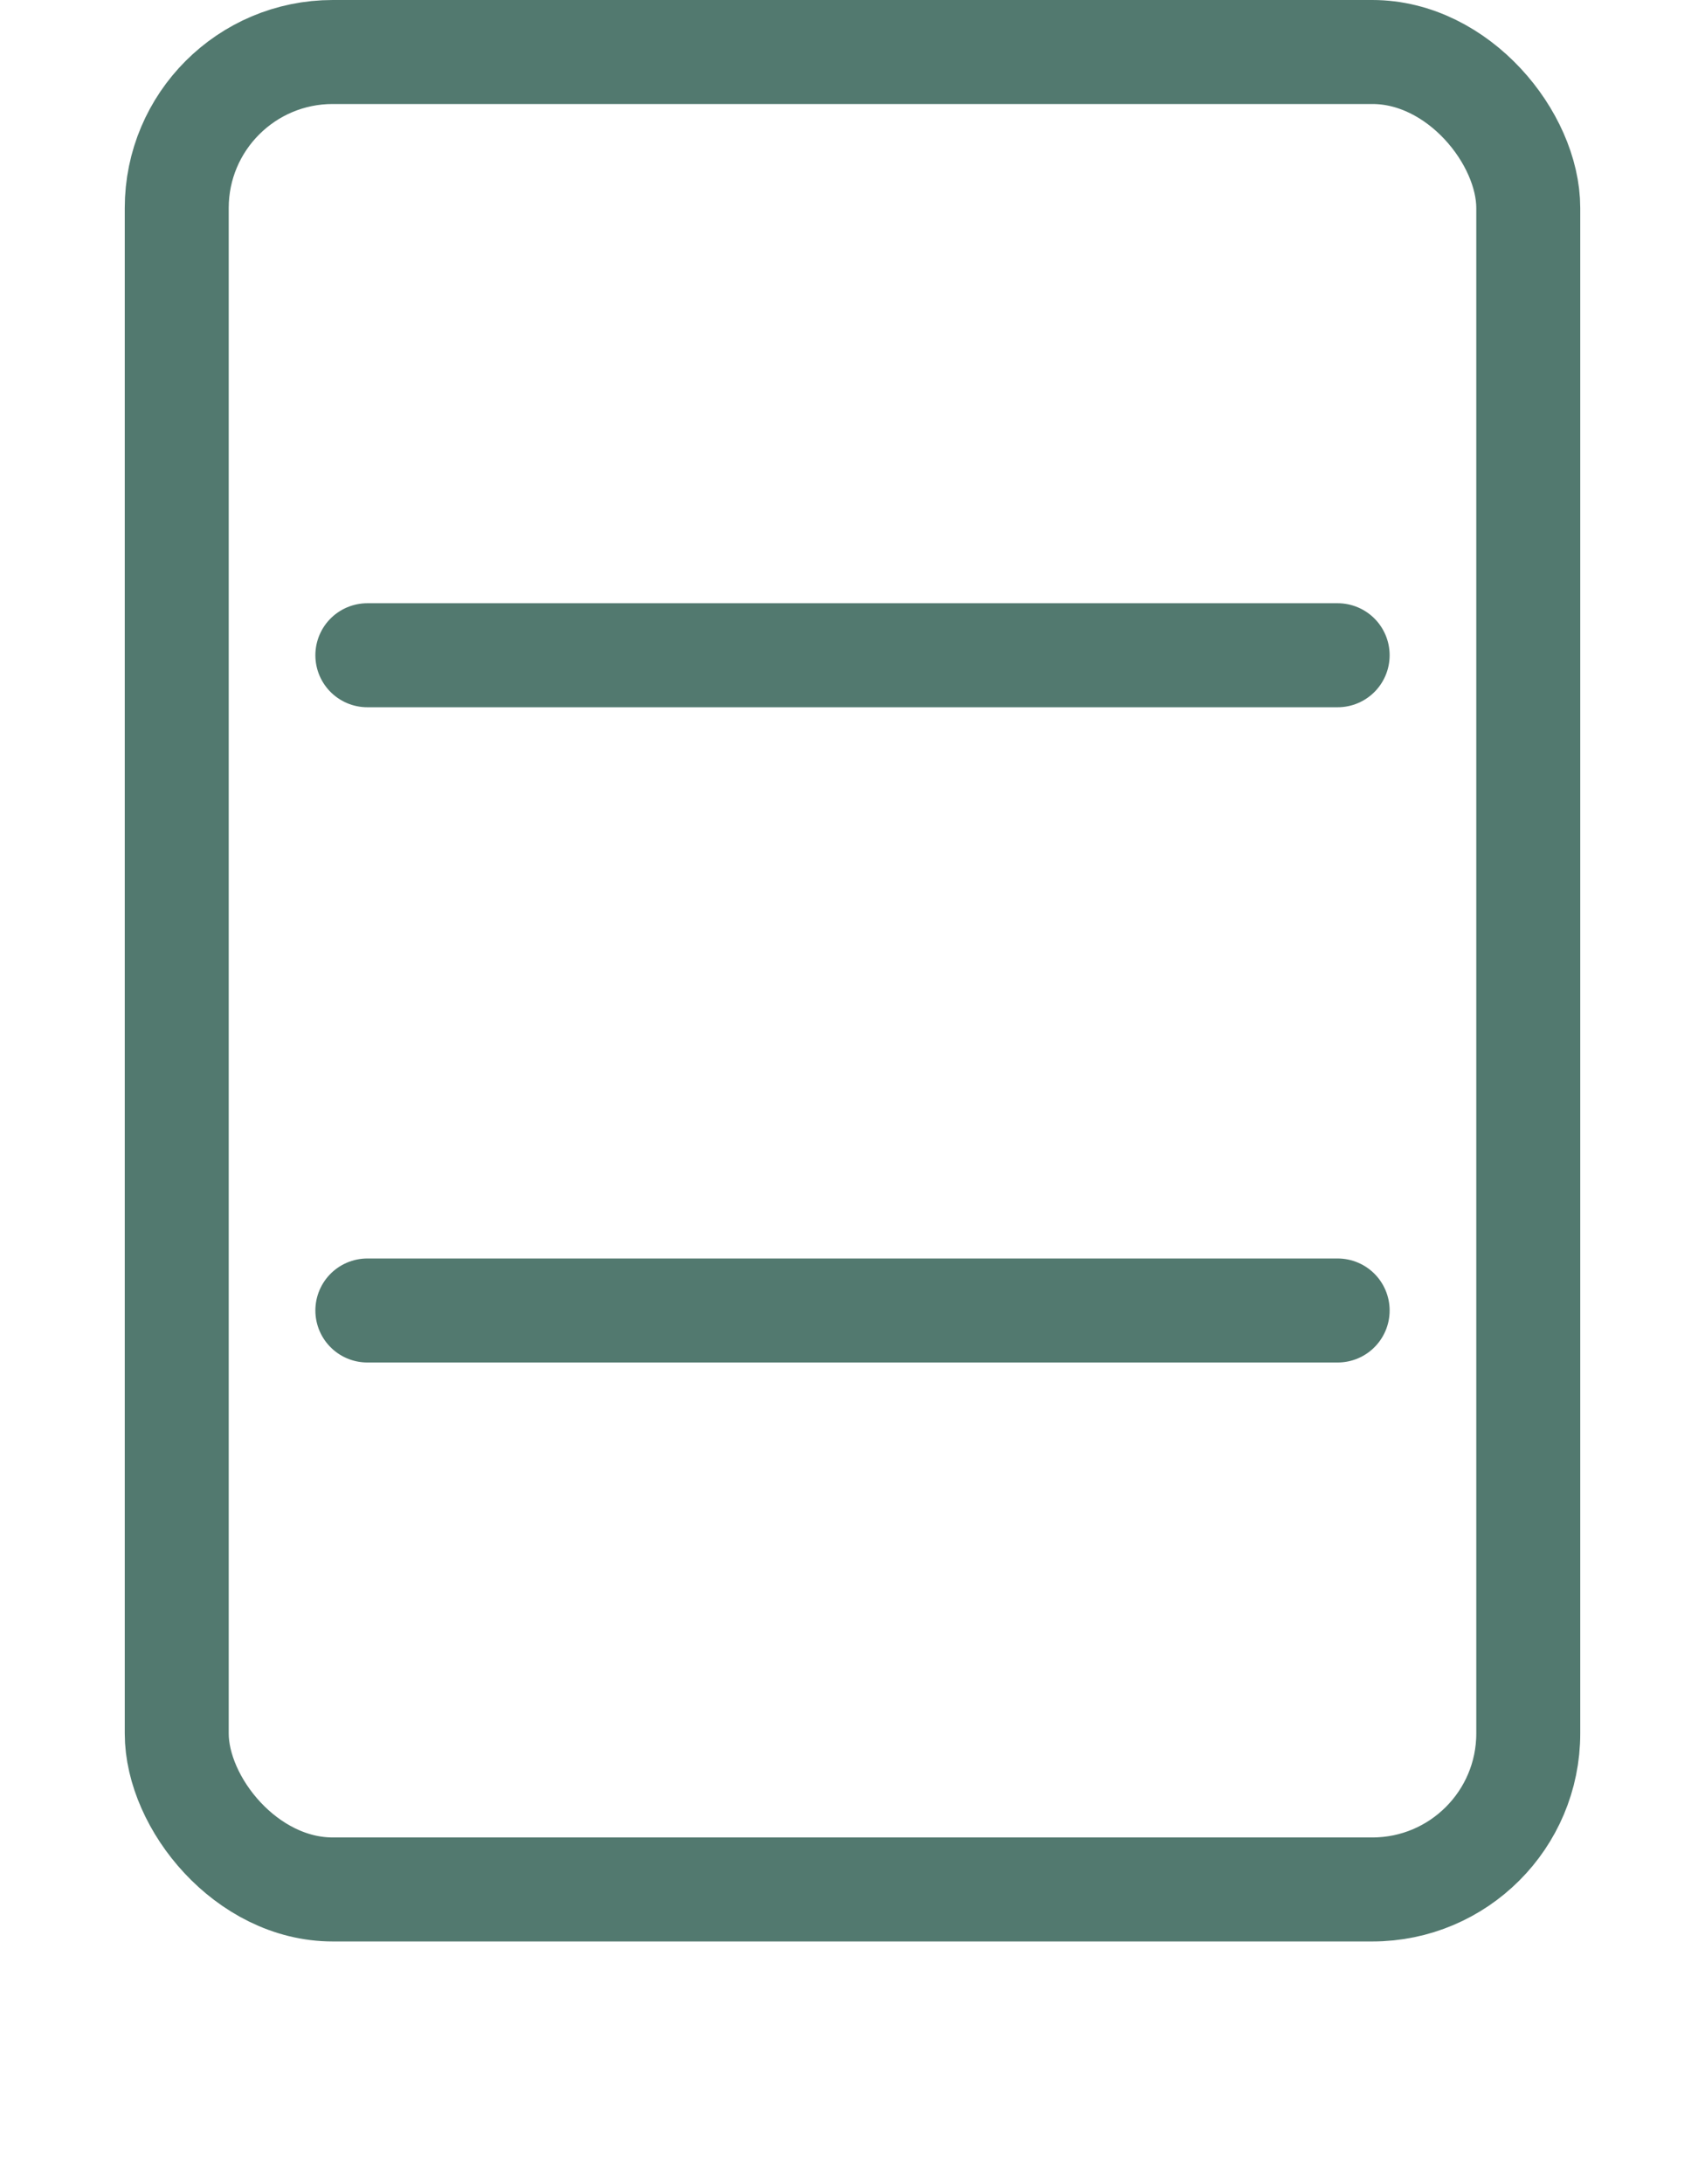 <svg width="82" height="105" viewBox="0 0 82 105" fill="none" xmlns="http://www.w3.org/2000/svg">
<g filter="url(#filter0_d_34_106)">
<path d="M13.8 22.333V13.231H14.619V22.333H13.8ZM20.008 22.333V17.573C20.008 17.416 19.979 17.27 19.919 17.135C19.86 16.995 19.78 16.874 19.678 16.773C19.577 16.671 19.456 16.591 19.316 16.532C19.181 16.472 19.035 16.443 18.878 16.443H18.358C18.201 16.443 18.053 16.472 17.914 16.532C17.778 16.591 17.66 16.671 17.558 16.773C17.457 16.874 17.376 16.995 17.317 17.135C17.258 17.27 17.228 17.416 17.228 17.573V22.333H16.447V15.833H16.708L17.133 16.494C17.311 16.252 17.533 16.062 17.799 15.922C18.07 15.778 18.364 15.706 18.682 15.706H18.878C19.141 15.706 19.388 15.757 19.621 15.859C19.854 15.956 20.057 16.091 20.23 16.265C20.404 16.439 20.539 16.642 20.637 16.874C20.738 17.107 20.789 17.355 20.789 17.617V22.333H20.008ZM24.585 13.973C24.454 13.973 24.331 13.999 24.217 14.05C24.107 14.096 24.009 14.162 23.925 14.246C23.84 14.331 23.773 14.431 23.722 14.545C23.675 14.659 23.652 14.782 23.652 14.913V15.833H25.169V16.576H23.652V22.333H22.871V16.576H21.697V15.833H22.871V14.951C22.871 14.714 22.916 14.492 23.004 14.284C23.093 14.073 23.216 13.889 23.373 13.732C23.529 13.576 23.711 13.453 23.919 13.364C24.126 13.275 24.348 13.231 24.585 13.231H25.302V13.973H24.585ZM30.425 20.55C30.425 20.812 30.374 21.059 30.273 21.292C30.175 21.525 30.04 21.728 29.866 21.902C29.693 22.075 29.49 22.213 29.257 22.314C29.024 22.412 28.777 22.46 28.514 22.46H27.994C27.731 22.46 27.484 22.412 27.251 22.314C27.018 22.213 26.815 22.075 26.642 21.902C26.468 21.728 26.331 21.525 26.229 21.292C26.132 21.059 26.083 20.812 26.083 20.55V17.617C26.083 17.355 26.132 17.107 26.229 16.874C26.331 16.642 26.468 16.439 26.642 16.265C26.815 16.091 27.018 15.956 27.251 15.859C27.484 15.757 27.731 15.706 27.994 15.706H28.514C28.777 15.706 29.024 15.757 29.257 15.859C29.49 15.956 29.693 16.091 29.866 16.265C30.04 16.439 30.175 16.642 30.273 16.874C30.374 17.107 30.425 17.355 30.425 17.617V20.55ZM29.644 17.573C29.644 17.416 29.614 17.27 29.555 17.135C29.496 16.995 29.416 16.874 29.314 16.773C29.212 16.671 29.092 16.591 28.952 16.532C28.817 16.472 28.671 16.443 28.514 16.443H27.994C27.837 16.443 27.689 16.472 27.549 16.532C27.414 16.591 27.296 16.671 27.194 16.773C27.092 16.874 27.012 16.995 26.953 17.135C26.893 17.27 26.864 17.416 26.864 17.573V20.594C26.864 20.751 26.893 20.899 26.953 21.038C27.012 21.174 27.092 21.292 27.194 21.394C27.296 21.495 27.414 21.576 27.549 21.635C27.689 21.694 27.837 21.724 27.994 21.724H28.514C28.671 21.724 28.817 21.694 28.952 21.635C29.092 21.576 29.212 21.495 29.314 21.394C29.416 21.292 29.496 21.174 29.555 21.038C29.614 20.899 29.644 20.751 29.644 20.594V17.573ZM33.897 16.576C33.74 16.576 33.592 16.606 33.453 16.665C33.317 16.724 33.199 16.805 33.097 16.906C32.996 17.008 32.915 17.128 32.856 17.268C32.797 17.403 32.767 17.549 32.767 17.706V22.333H31.986V15.833H32.247L32.672 16.494C32.85 16.252 33.072 16.062 33.338 15.922C33.609 15.778 33.903 15.706 34.221 15.706H34.678V16.576H33.897ZM42.581 22.333V17.573C42.581 17.416 42.551 17.27 42.492 17.135C42.432 16.995 42.352 16.874 42.251 16.773C42.149 16.671 42.028 16.591 41.889 16.532C41.753 16.472 41.607 16.443 41.451 16.443H41.063C40.907 16.443 40.759 16.472 40.619 16.532C40.484 16.591 40.363 16.671 40.257 16.773C40.156 16.874 40.075 16.995 40.016 17.135C39.957 17.27 39.927 17.416 39.927 17.573V22.333H39.153V17.573C39.153 17.416 39.123 17.27 39.064 17.135C39.005 16.995 38.922 16.874 38.816 16.773C38.715 16.671 38.594 16.591 38.455 16.532C38.319 16.472 38.173 16.443 38.017 16.443H37.629C37.473 16.443 37.325 16.472 37.185 16.532C37.05 16.591 36.931 16.671 36.83 16.773C36.728 16.874 36.648 16.995 36.588 17.135C36.529 17.27 36.5 17.416 36.5 17.573V22.333H35.719V15.833H35.979L36.404 16.494C36.582 16.252 36.804 16.062 37.071 15.922C37.342 15.778 37.636 15.706 37.953 15.706H38.017C38.385 15.706 38.717 15.797 39.013 15.979C39.309 16.161 39.538 16.402 39.699 16.703C39.779 16.555 39.879 16.419 39.997 16.297C40.116 16.174 40.247 16.07 40.391 15.986C40.535 15.897 40.691 15.829 40.86 15.783C41.03 15.732 41.205 15.706 41.387 15.706H41.451C41.713 15.706 41.961 15.757 42.193 15.859C42.426 15.956 42.629 16.091 42.803 16.265C42.976 16.439 43.112 16.642 43.209 16.874C43.311 17.107 43.361 17.355 43.361 17.617V22.333H42.581ZM49.004 22.333L48.573 21.686C48.395 21.919 48.173 22.107 47.906 22.251C47.64 22.39 47.348 22.46 47.03 22.46H46.834C46.571 22.46 46.324 22.412 46.091 22.314C45.858 22.213 45.655 22.075 45.481 21.902C45.308 21.728 45.17 21.525 45.069 21.292C44.972 21.059 44.923 20.812 44.923 20.55V20.486C44.923 20.224 44.972 19.976 45.069 19.744C45.17 19.511 45.308 19.308 45.481 19.134C45.655 18.961 45.858 18.825 46.091 18.728C46.324 18.626 46.571 18.576 46.834 18.576H48.484V17.573C48.484 17.416 48.454 17.27 48.395 17.135C48.336 16.995 48.255 16.874 48.154 16.773C48.052 16.671 47.932 16.591 47.792 16.532C47.657 16.472 47.511 16.443 47.354 16.443H46.897C46.74 16.443 46.592 16.472 46.453 16.532C46.317 16.591 46.199 16.671 46.097 16.773C45.996 16.874 45.915 16.995 45.856 17.135C45.797 17.27 45.767 17.416 45.767 17.573V17.807L44.986 17.68V17.617C44.986 17.355 45.035 17.107 45.132 16.874C45.234 16.642 45.371 16.439 45.545 16.265C45.718 16.091 45.922 15.956 46.154 15.859C46.387 15.757 46.635 15.706 46.897 15.706H47.354C47.616 15.706 47.864 15.757 48.097 15.859C48.33 15.956 48.533 16.091 48.706 16.265C48.88 16.439 49.015 16.642 49.112 16.874C49.214 17.107 49.265 17.355 49.265 17.617V22.333H49.004ZM48.484 19.185H46.834C46.677 19.185 46.529 19.215 46.389 19.274C46.254 19.333 46.135 19.416 46.034 19.521C45.932 19.623 45.852 19.744 45.792 19.883C45.733 20.018 45.704 20.165 45.704 20.321V20.594C45.704 20.751 45.733 20.899 45.792 21.038C45.852 21.174 45.932 21.292 46.034 21.394C46.135 21.495 46.254 21.576 46.389 21.635C46.529 21.694 46.677 21.724 46.834 21.724H47.354C47.511 21.724 47.657 21.694 47.792 21.635C47.932 21.576 48.052 21.495 48.154 21.394C48.255 21.292 48.336 21.174 48.395 21.038C48.454 20.899 48.484 20.751 48.484 20.594V19.185ZM53.194 22.333C52.957 22.333 52.733 22.289 52.521 22.2C52.314 22.111 52.132 21.988 51.975 21.832C51.823 21.675 51.7 21.493 51.607 21.286C51.518 21.079 51.474 20.856 51.474 20.619V16.576H50.306V15.833H51.474V14.272L52.254 14.145V15.833H53.905V16.576H52.254V20.657C52.254 20.789 52.278 20.911 52.324 21.026C52.375 21.136 52.443 21.233 52.527 21.318C52.612 21.402 52.712 21.47 52.826 21.521C52.94 21.567 53.063 21.591 53.194 21.591H53.905V22.333H53.194ZM55.542 14.272V13.231H56.45V14.272H55.542ZM55.606 22.333V15.833H56.387V22.333H55.606ZM62.557 20.55C62.557 20.812 62.506 21.059 62.404 21.292C62.307 21.525 62.172 21.728 61.998 21.902C61.825 22.075 61.621 22.213 61.389 22.314C61.156 22.412 60.908 22.46 60.646 22.46H60.126C59.863 22.46 59.616 22.412 59.383 22.314C59.15 22.213 58.947 22.075 58.773 21.902C58.6 21.728 58.462 21.525 58.361 21.292C58.264 21.059 58.215 20.812 58.215 20.55V17.617C58.215 17.355 58.264 17.107 58.361 16.874C58.462 16.642 58.6 16.439 58.773 16.265C58.947 16.091 59.15 15.956 59.383 15.859C59.616 15.757 59.863 15.706 60.126 15.706H60.646C60.908 15.706 61.156 15.757 61.389 15.859C61.621 15.956 61.825 16.091 61.998 16.265C62.172 16.439 62.307 16.642 62.404 16.874C62.506 17.107 62.557 17.355 62.557 17.617V20.55ZM61.776 17.573C61.776 17.416 61.746 17.27 61.687 17.135C61.628 16.995 61.547 16.874 61.446 16.773C61.344 16.671 61.224 16.591 61.084 16.532C60.949 16.472 60.803 16.443 60.646 16.443H60.126C59.969 16.443 59.821 16.472 59.681 16.532C59.546 16.591 59.427 16.671 59.326 16.773C59.224 16.874 59.144 16.995 59.084 17.135C59.025 17.27 58.996 17.416 58.996 17.573V20.594C58.996 20.751 59.025 20.899 59.084 21.038C59.144 21.174 59.224 21.292 59.326 21.394C59.427 21.495 59.546 21.576 59.681 21.635C59.821 21.694 59.969 21.724 60.126 21.724H60.646C60.803 21.724 60.949 21.694 61.084 21.635C61.224 21.576 61.344 21.495 61.446 21.394C61.547 21.292 61.628 21.174 61.687 21.038C61.746 20.899 61.776 20.751 61.776 20.594V17.573ZM67.679 22.333V17.573C67.679 17.416 67.65 17.27 67.59 17.135C67.531 16.995 67.451 16.874 67.349 16.773C67.248 16.671 67.127 16.591 66.987 16.532C66.852 16.472 66.706 16.443 66.549 16.443H66.029C65.872 16.443 65.724 16.472 65.585 16.532C65.449 16.591 65.331 16.671 65.229 16.773C65.127 16.874 65.047 16.995 64.988 17.135C64.929 17.27 64.899 17.416 64.899 17.573V22.333H64.118V15.833H64.379L64.804 16.494C64.981 16.252 65.204 16.062 65.47 15.922C65.741 15.778 66.035 15.706 66.353 15.706H66.549C66.812 15.706 67.059 15.757 67.292 15.859C67.525 15.956 67.728 16.091 67.901 16.265C68.075 16.439 68.21 16.642 68.308 16.874C68.409 17.107 68.46 17.355 68.46 17.617V22.333H67.679Z" fill="white"/>
</g>
<g filter="url(#filter1_d_34_106)">
<path d="M21.913 52.833L19.443 48.949H18.32V52.833H17.501V43.731H20.389C20.698 43.731 20.988 43.79 21.259 43.908C21.53 44.023 21.767 44.181 21.97 44.385C22.173 44.588 22.332 44.827 22.446 45.102C22.564 45.373 22.624 45.663 22.624 45.971V46.708C22.624 47.017 22.564 47.309 22.446 47.584C22.332 47.855 22.173 48.092 21.97 48.295C21.767 48.498 21.53 48.659 21.259 48.777C20.988 48.891 20.698 48.949 20.389 48.949L22.858 52.833H21.913ZM21.805 45.971C21.805 45.768 21.767 45.58 21.691 45.407C21.614 45.229 21.511 45.074 21.379 44.943C21.248 44.808 21.094 44.702 20.916 44.626C20.743 44.55 20.554 44.511 20.351 44.511H18.32V48.168H20.351C20.554 48.168 20.743 48.13 20.916 48.053C21.094 47.977 21.248 47.874 21.379 47.742C21.511 47.607 21.614 47.453 21.691 47.279C21.767 47.101 21.805 46.911 21.805 46.708V45.971ZM28.508 51.05C28.508 51.312 28.457 51.559 28.355 51.792C28.258 52.025 28.123 52.228 27.949 52.402C27.776 52.575 27.573 52.713 27.34 52.814C27.107 52.912 26.86 52.96 26.597 52.96H26.077C25.814 52.96 25.567 52.912 25.334 52.814C25.101 52.713 24.898 52.575 24.725 52.402C24.551 52.228 24.414 52.025 24.312 51.792C24.215 51.559 24.166 51.312 24.166 51.05V48.117C24.166 47.855 24.215 47.607 24.312 47.374C24.414 47.142 24.551 46.938 24.725 46.765C24.898 46.592 25.101 46.456 25.334 46.359C25.567 46.257 25.814 46.206 26.077 46.206H26.597C26.86 46.206 27.107 46.257 27.34 46.359C27.573 46.456 27.776 46.592 27.949 46.765C28.123 46.938 28.258 47.142 28.355 47.374C28.457 47.607 28.508 47.855 28.508 48.117V49.647H24.947V51.094C24.947 51.251 24.976 51.399 25.036 51.538C25.095 51.674 25.175 51.792 25.277 51.894C25.378 51.995 25.497 52.076 25.632 52.135C25.772 52.194 25.92 52.224 26.077 52.224H26.597C26.754 52.224 26.9 52.194 27.035 52.135C27.175 52.076 27.296 51.995 27.397 51.894C27.499 51.792 27.579 51.674 27.638 51.538C27.698 51.399 27.727 51.251 27.727 51.094V50.662L28.508 50.789V51.05ZM27.727 48.073C27.727 47.916 27.698 47.77 27.638 47.635C27.579 47.495 27.499 47.374 27.397 47.273C27.296 47.171 27.175 47.091 27.035 47.032C26.9 46.972 26.754 46.943 26.597 46.943H26.077C25.92 46.943 25.772 46.972 25.632 47.032C25.497 47.091 25.378 47.171 25.277 47.273C25.175 47.374 25.095 47.495 25.036 47.635C24.976 47.77 24.947 47.916 24.947 48.073V49.037H27.727V48.073ZM34.475 53.652C34.475 53.914 34.424 54.156 34.322 54.376C34.225 54.596 34.09 54.784 33.916 54.941C33.743 55.097 33.539 55.218 33.307 55.303C33.074 55.391 32.826 55.436 32.564 55.436H32.24C31.978 55.436 31.73 55.391 31.498 55.303C31.265 55.218 31.062 55.097 30.888 54.941C30.715 54.784 30.577 54.596 30.476 54.376C30.378 54.156 30.33 53.914 30.33 53.652V53.627C30.33 53.373 30.376 53.14 30.469 52.928C30.562 52.717 30.689 52.533 30.85 52.376C30.647 52.254 30.484 52.089 30.361 51.881C30.243 51.67 30.184 51.437 30.184 51.183C30.184 50.954 30.232 50.743 30.33 50.548C30.427 50.349 30.56 50.188 30.73 50.066C30.526 49.888 30.366 49.674 30.247 49.425C30.129 49.175 30.069 48.902 30.069 48.606V48.117C30.069 47.855 30.118 47.607 30.215 47.374C30.317 47.142 30.454 46.938 30.628 46.765C30.802 46.592 31.005 46.456 31.237 46.359C31.47 46.257 31.718 46.206 31.98 46.206H32.304C32.621 46.206 32.913 46.278 33.18 46.422C33.451 46.562 33.675 46.752 33.853 46.993L34.278 46.333H34.538V48.606C34.538 48.868 34.487 49.116 34.386 49.348C34.288 49.581 34.153 49.784 33.98 49.958C33.806 50.131 33.603 50.269 33.37 50.37C33.137 50.468 32.89 50.516 32.627 50.516H31.498C31.409 50.516 31.324 50.535 31.244 50.574C31.163 50.607 31.091 50.654 31.028 50.713C30.969 50.772 30.922 50.844 30.888 50.929C30.854 51.009 30.837 51.094 30.837 51.183C30.837 51.272 30.854 51.356 30.888 51.437C30.922 51.517 30.969 51.589 31.028 51.653C31.091 51.712 31.163 51.758 31.244 51.792C31.324 51.826 31.409 51.843 31.498 51.843H32.564C32.826 51.843 33.074 51.888 33.307 51.976C33.539 52.061 33.743 52.182 33.916 52.338C34.09 52.495 34.225 52.683 34.322 52.903C34.424 53.123 34.475 53.364 34.475 53.627V53.652ZM33.764 48.073C33.764 47.916 33.734 47.77 33.675 47.635C33.616 47.495 33.533 47.374 33.427 47.273C33.326 47.171 33.205 47.091 33.066 47.032C32.93 46.972 32.784 46.943 32.627 46.943H31.98C31.823 46.943 31.675 46.972 31.536 47.032C31.4 47.091 31.282 47.171 31.18 47.273C31.079 47.374 30.998 47.495 30.939 47.635C30.88 47.77 30.85 47.916 30.85 48.073V48.65C30.85 48.807 30.88 48.955 30.939 49.094C30.998 49.23 31.079 49.348 31.18 49.45C31.282 49.552 31.4 49.632 31.536 49.691C31.675 49.751 31.823 49.78 31.98 49.78H32.627C32.784 49.78 32.93 49.751 33.066 49.691C33.205 49.632 33.326 49.552 33.427 49.45C33.533 49.348 33.616 49.23 33.675 49.094C33.734 48.955 33.764 48.807 33.764 48.65V48.073ZM33.732 53.589C33.732 53.432 33.702 53.29 33.643 53.163C33.584 53.041 33.504 52.937 33.402 52.852C33.3 52.768 33.18 52.702 33.04 52.656C32.905 52.609 32.759 52.586 32.602 52.586H32.202C32.046 52.586 31.898 52.609 31.758 52.656C31.622 52.702 31.504 52.768 31.402 52.852C31.301 52.937 31.22 53.041 31.161 53.163C31.102 53.29 31.072 53.432 31.072 53.589V53.69C31.072 53.847 31.102 53.986 31.161 54.109C31.22 54.232 31.301 54.336 31.402 54.42C31.504 54.509 31.622 54.577 31.758 54.623C31.898 54.67 32.046 54.693 32.202 54.693H32.602C32.759 54.693 32.905 54.67 33.04 54.623C33.18 54.577 33.3 54.509 33.402 54.42C33.504 54.336 33.584 54.232 33.643 54.109C33.702 53.986 33.732 53.847 33.732 53.69V53.589ZM40.054 52.833L39.623 52.186C39.445 52.419 39.223 52.607 38.956 52.751C38.69 52.89 38.398 52.96 38.08 52.96H37.883C37.621 52.96 37.373 52.912 37.141 52.814C36.908 52.713 36.705 52.575 36.531 52.402C36.358 52.228 36.22 52.025 36.119 51.792C36.021 51.559 35.973 51.312 35.973 51.05V50.986C35.973 50.724 36.021 50.476 36.119 50.243C36.22 50.011 36.358 49.808 36.531 49.634C36.705 49.461 36.908 49.325 37.141 49.228C37.373 49.126 37.621 49.075 37.883 49.075H39.534V48.073C39.534 47.916 39.504 47.77 39.445 47.635C39.386 47.495 39.305 47.374 39.204 47.273C39.102 47.171 38.981 47.091 38.842 47.032C38.706 46.972 38.56 46.943 38.404 46.943H37.947C37.79 46.943 37.642 46.972 37.502 47.032C37.367 47.091 37.249 47.171 37.147 47.273C37.045 47.374 36.965 47.495 36.906 47.635C36.847 47.77 36.817 47.916 36.817 48.073V48.307L36.036 48.181V48.117C36.036 47.855 36.085 47.607 36.182 47.374C36.284 47.142 36.421 46.938 36.595 46.765C36.768 46.592 36.971 46.456 37.204 46.359C37.437 46.257 37.684 46.206 37.947 46.206H38.404C38.666 46.206 38.914 46.257 39.147 46.359C39.379 46.456 39.582 46.592 39.756 46.765C39.929 46.938 40.065 47.142 40.162 47.374C40.264 47.607 40.315 47.855 40.315 48.117V52.833H40.054ZM39.534 49.685H37.883C37.727 49.685 37.579 49.715 37.439 49.774C37.304 49.833 37.185 49.916 37.084 50.021C36.982 50.123 36.902 50.243 36.842 50.383C36.783 50.519 36.754 50.664 36.754 50.821V51.094C36.754 51.251 36.783 51.399 36.842 51.538C36.902 51.674 36.982 51.792 37.084 51.894C37.185 51.995 37.304 52.076 37.439 52.135C37.579 52.194 37.727 52.224 37.883 52.224H38.404C38.56 52.224 38.706 52.194 38.842 52.135C38.981 52.076 39.102 51.995 39.204 51.894C39.305 51.792 39.386 51.674 39.445 51.538C39.504 51.399 39.534 51.251 39.534 51.094V49.685ZM43.787 47.076C43.63 47.076 43.482 47.106 43.342 47.165C43.207 47.224 43.088 47.304 42.987 47.406C42.885 47.508 42.805 47.628 42.746 47.768C42.686 47.903 42.657 48.049 42.657 48.206V52.833H41.876V46.333H42.136L42.562 46.993C42.739 46.752 42.962 46.562 43.228 46.422C43.499 46.278 43.793 46.206 44.11 46.206H44.567V47.076H43.787ZM49.69 52.833L49.258 52.173C49.081 52.414 48.858 52.607 48.592 52.751C48.325 52.89 48.033 52.96 47.716 52.96H47.519C47.257 52.96 47.009 52.912 46.776 52.814C46.544 52.713 46.34 52.575 46.167 52.402C45.993 52.228 45.856 52.025 45.754 51.792C45.657 51.559 45.608 51.312 45.608 51.05V48.117C45.608 47.855 45.657 47.607 45.754 47.374C45.856 47.142 45.993 46.938 46.167 46.765C46.34 46.592 46.544 46.456 46.776 46.359C47.009 46.257 47.257 46.206 47.519 46.206H47.716C48.008 46.206 48.279 46.266 48.528 46.384C48.778 46.503 48.992 46.668 49.169 46.879V43.731H49.95V52.833H49.69ZM49.169 48.073C49.169 47.916 49.14 47.77 49.081 47.635C49.021 47.495 48.941 47.374 48.839 47.273C48.738 47.171 48.617 47.091 48.478 47.032C48.342 46.972 48.196 46.943 48.04 46.943H47.519C47.362 46.943 47.214 46.972 47.075 47.032C46.939 47.091 46.821 47.171 46.719 47.273C46.618 47.374 46.537 47.495 46.478 47.635C46.419 47.77 46.389 47.916 46.389 48.073V51.094C46.389 51.251 46.419 51.399 46.478 51.538C46.537 51.674 46.618 51.792 46.719 51.894C46.821 51.995 46.939 52.076 47.075 52.135C47.214 52.194 47.362 52.224 47.519 52.224H48.04C48.196 52.224 48.342 52.194 48.478 52.135C48.617 52.076 48.738 51.995 48.839 51.894C48.941 51.792 49.021 51.674 49.081 51.538C49.14 51.399 49.169 51.251 49.169 51.094V48.073ZM51.709 44.772V43.731H52.616V44.772H51.709ZM51.772 52.833V46.333H52.553V52.833H51.772ZM57.942 52.833V48.073C57.942 47.916 57.912 47.77 57.853 47.635C57.794 47.495 57.713 47.374 57.612 47.273C57.51 47.171 57.39 47.091 57.25 47.032C57.115 46.972 56.969 46.943 56.812 46.943H56.291C56.135 46.943 55.987 46.972 55.847 47.032C55.712 47.091 55.593 47.171 55.492 47.273C55.39 47.374 55.31 47.495 55.251 47.635C55.191 47.77 55.162 47.916 55.162 48.073V52.833H54.381V46.333H54.641L55.066 46.993C55.244 46.752 55.466 46.562 55.733 46.422C56.004 46.278 56.298 46.206 56.615 46.206H56.812C57.074 46.206 57.322 46.257 57.555 46.359C57.788 46.456 57.991 46.592 58.164 46.765C58.338 46.938 58.473 47.142 58.57 47.374C58.672 47.607 58.723 47.855 58.723 48.117V52.833H57.942ZM64.689 53.652C64.689 53.914 64.639 54.156 64.537 54.376C64.44 54.596 64.304 54.784 64.131 54.941C63.957 55.097 63.754 55.218 63.522 55.303C63.289 55.391 63.041 55.436 62.779 55.436H62.455C62.193 55.436 61.945 55.391 61.712 55.303C61.48 55.218 61.277 55.097 61.103 54.941C60.93 54.784 60.792 54.596 60.691 54.376C60.593 54.156 60.544 53.914 60.544 53.652V53.627C60.544 53.373 60.591 53.14 60.684 52.928C60.777 52.717 60.904 52.533 61.065 52.376C60.862 52.254 60.699 52.089 60.576 51.881C60.458 51.67 60.398 51.437 60.398 51.183C60.398 50.954 60.447 50.743 60.544 50.548C60.642 50.349 60.775 50.188 60.944 50.066C60.741 49.888 60.58 49.674 60.462 49.425C60.343 49.175 60.284 48.902 60.284 48.606V48.117C60.284 47.855 60.333 47.607 60.43 47.374C60.532 47.142 60.669 46.938 60.843 46.765C61.016 46.592 61.219 46.456 61.452 46.359C61.685 46.257 61.932 46.206 62.195 46.206H62.519C62.836 46.206 63.128 46.278 63.395 46.422C63.665 46.562 63.89 46.752 64.067 46.993L64.493 46.333H64.753V48.606C64.753 48.868 64.702 49.116 64.601 49.348C64.503 49.581 64.368 49.784 64.194 49.958C64.021 50.131 63.818 50.269 63.585 50.37C63.352 50.468 63.105 50.516 62.842 50.516H61.712C61.624 50.516 61.539 50.535 61.459 50.574C61.378 50.607 61.306 50.654 61.243 50.713C61.184 50.772 61.137 50.844 61.103 50.929C61.069 51.009 61.052 51.094 61.052 51.183C61.052 51.272 61.069 51.356 61.103 51.437C61.137 51.517 61.184 51.589 61.243 51.653C61.306 51.712 61.378 51.758 61.459 51.792C61.539 51.826 61.624 51.843 61.712 51.843H62.779C63.041 51.843 63.289 51.888 63.522 51.976C63.754 52.061 63.957 52.182 64.131 52.338C64.304 52.495 64.44 52.683 64.537 52.903C64.639 53.123 64.689 53.364 64.689 53.627V53.652ZM63.979 48.073C63.979 47.916 63.949 47.77 63.89 47.635C63.83 47.495 63.748 47.374 63.642 47.273C63.541 47.171 63.42 47.091 63.28 47.032C63.145 46.972 62.999 46.943 62.842 46.943H62.195C62.038 46.943 61.89 46.972 61.751 47.032C61.615 47.091 61.497 47.171 61.395 47.273C61.294 47.374 61.213 47.495 61.154 47.635C61.095 47.77 61.065 47.916 61.065 48.073V48.65C61.065 48.807 61.095 48.955 61.154 49.094C61.213 49.23 61.294 49.348 61.395 49.45C61.497 49.552 61.615 49.632 61.751 49.691C61.89 49.751 62.038 49.78 62.195 49.78H62.842C62.999 49.78 63.145 49.751 63.28 49.691C63.42 49.632 63.541 49.552 63.642 49.45C63.748 49.348 63.83 49.23 63.89 49.094C63.949 48.955 63.979 48.807 63.979 48.65V48.073ZM63.947 53.589C63.947 53.432 63.917 53.29 63.858 53.163C63.799 53.041 63.718 52.937 63.617 52.852C63.515 52.768 63.395 52.702 63.255 52.656C63.12 52.609 62.974 52.586 62.817 52.586H62.417C62.261 52.586 62.112 52.609 61.973 52.656C61.837 52.702 61.719 52.768 61.617 52.852C61.516 52.937 61.435 53.041 61.376 53.163C61.317 53.29 61.287 53.432 61.287 53.589V53.69C61.287 53.847 61.317 53.986 61.376 54.109C61.435 54.232 61.516 54.336 61.617 54.42C61.719 54.509 61.837 54.577 61.973 54.623C62.112 54.67 62.261 54.693 62.417 54.693H62.817C62.974 54.693 63.12 54.67 63.255 54.623C63.395 54.577 63.515 54.509 63.617 54.42C63.718 54.336 63.799 54.232 63.858 54.109C63.917 53.986 63.947 53.847 63.947 53.69V53.589Z" fill="white"/>
</g>
<g filter="url(#filter2_d_34_106)">
<path d="M24.902 77.601C24.902 77.91 24.843 78.2 24.725 78.471C24.61 78.742 24.452 78.979 24.249 79.182C24.046 79.385 23.806 79.546 23.531 79.664C23.261 79.779 22.971 79.836 22.662 79.836H20.599V83.333H19.78V74.231H22.662C22.971 74.231 23.261 74.29 23.531 74.409C23.806 74.523 24.046 74.681 24.249 74.885C24.452 75.088 24.61 75.327 24.725 75.602C24.843 75.873 24.902 76.163 24.902 76.472V77.601ZM24.084 76.472C24.084 76.268 24.046 76.08 23.969 75.907C23.893 75.729 23.787 75.574 23.652 75.443C23.521 75.308 23.366 75.202 23.189 75.126C23.015 75.05 22.827 75.011 22.624 75.011H20.599V79.055H22.624C22.827 79.055 23.015 79.017 23.189 78.941C23.366 78.865 23.521 78.761 23.652 78.63C23.787 78.499 23.893 78.346 23.969 78.173C24.046 77.995 24.084 77.805 24.084 77.601V76.472ZM28.121 77.576C27.964 77.576 27.816 77.606 27.676 77.665C27.541 77.724 27.422 77.805 27.321 77.906C27.219 78.008 27.139 78.128 27.08 78.268C27.02 78.403 26.991 78.549 26.991 78.706V83.333H26.21V76.833H26.47L26.895 77.493C27.073 77.252 27.296 77.062 27.562 76.922C27.833 76.778 28.127 76.706 28.444 76.706H28.901V77.576H28.121ZM34.284 81.55C34.284 81.812 34.233 82.059 34.132 82.292C34.035 82.525 33.899 82.728 33.726 82.902C33.552 83.075 33.349 83.213 33.116 83.314C32.883 83.412 32.636 83.46 32.374 83.46H31.853C31.591 83.46 31.343 83.412 31.11 83.314C30.878 83.213 30.674 83.075 30.501 82.902C30.328 82.728 30.19 82.525 30.088 82.292C29.991 82.059 29.942 81.812 29.942 81.55V78.617C29.942 78.355 29.991 78.107 30.088 77.874C30.19 77.642 30.328 77.439 30.501 77.265C30.674 77.091 30.878 76.956 31.11 76.859C31.343 76.757 31.591 76.706 31.853 76.706H32.374C32.636 76.706 32.883 76.757 33.116 76.859C33.349 76.956 33.552 77.091 33.726 77.265C33.899 77.439 34.035 77.642 34.132 77.874C34.233 78.107 34.284 78.355 34.284 78.617V81.55ZM33.504 78.573C33.504 78.416 33.474 78.27 33.415 78.135C33.355 77.995 33.275 77.874 33.173 77.773C33.072 77.671 32.951 77.591 32.812 77.532C32.676 77.472 32.53 77.443 32.374 77.443H31.853C31.697 77.443 31.548 77.472 31.409 77.532C31.273 77.591 31.155 77.671 31.053 77.773C30.952 77.874 30.871 77.995 30.812 78.135C30.753 78.27 30.723 78.416 30.723 78.573V81.594C30.723 81.751 30.753 81.899 30.812 82.038C30.871 82.174 30.952 82.292 31.053 82.394C31.155 82.495 31.273 82.576 31.409 82.635C31.548 82.694 31.697 82.724 31.853 82.724H32.374C32.53 82.724 32.676 82.694 32.812 82.635C32.951 82.576 33.072 82.495 33.173 82.394C33.275 82.292 33.355 82.174 33.415 82.038C33.474 81.899 33.504 81.751 33.504 81.594V78.573ZM39.927 83.333L39.496 82.673C39.318 82.914 39.096 83.107 38.829 83.251C38.562 83.39 38.27 83.46 37.953 83.46H37.756C37.494 83.46 37.246 83.412 37.014 83.314C36.781 83.213 36.578 83.075 36.404 82.902C36.231 82.728 36.093 82.525 35.992 82.292C35.894 82.059 35.846 81.812 35.846 81.55V78.617C35.846 78.355 35.894 78.107 35.992 77.874C36.093 77.642 36.231 77.439 36.404 77.265C36.578 77.091 36.781 76.956 37.014 76.859C37.246 76.757 37.494 76.706 37.756 76.706H37.953C38.245 76.706 38.516 76.766 38.766 76.884C39.015 77.003 39.229 77.168 39.407 77.379V74.231H40.188V83.333H39.927ZM39.407 78.573C39.407 78.416 39.377 78.27 39.318 78.135C39.259 77.995 39.178 77.874 39.077 77.773C38.975 77.671 38.855 77.591 38.715 77.532C38.58 77.472 38.434 77.443 38.277 77.443H37.756C37.6 77.443 37.452 77.472 37.312 77.532C37.177 77.591 37.058 77.671 36.957 77.773C36.855 77.874 36.775 77.995 36.715 78.135C36.656 78.27 36.627 78.416 36.627 78.573V81.594C36.627 81.751 36.656 81.899 36.715 82.038C36.775 82.174 36.855 82.292 36.957 82.394C37.058 82.495 37.177 82.576 37.312 82.635C37.452 82.694 37.6 82.724 37.756 82.724H38.277C38.434 82.724 38.58 82.694 38.715 82.635C38.855 82.576 38.975 82.495 39.077 82.394C39.178 82.292 39.259 82.174 39.318 82.038C39.377 81.899 39.407 81.751 39.407 81.594V78.573ZM45.831 83.333L45.399 82.673C45.221 82.914 44.999 83.107 44.733 83.251C44.466 83.39 44.174 83.46 43.856 83.46H43.66C43.397 83.46 43.15 83.412 42.917 83.314C42.684 83.213 42.481 83.075 42.308 82.902C42.134 82.728 41.997 82.525 41.895 82.292C41.798 82.059 41.749 81.812 41.749 81.55V76.833H42.53V81.594C42.53 81.751 42.559 81.899 42.619 82.038C42.678 82.174 42.758 82.292 42.86 82.394C42.962 82.495 43.08 82.576 43.215 82.635C43.355 82.694 43.503 82.724 43.66 82.724H44.18C44.337 82.724 44.483 82.694 44.618 82.635C44.758 82.576 44.879 82.495 44.98 82.394C45.082 82.292 45.162 82.174 45.221 82.038C45.281 81.899 45.31 81.751 45.31 81.594V76.833H46.091V83.333H45.831ZM51.994 81.55C51.994 81.812 51.943 82.059 51.842 82.292C51.745 82.525 51.609 82.728 51.436 82.902C51.262 83.075 51.059 83.213 50.826 83.314C50.593 83.412 50.346 83.46 50.084 83.46H49.563C49.301 83.46 49.053 83.412 48.82 83.314C48.588 83.213 48.385 83.075 48.211 82.902C48.038 82.728 47.9 82.525 47.798 82.292C47.701 82.059 47.652 81.812 47.652 81.55V78.617C47.652 78.355 47.701 78.107 47.798 77.874C47.9 77.642 48.038 77.439 48.211 77.265C48.385 77.091 48.588 76.956 48.82 76.859C49.053 76.757 49.301 76.706 49.563 76.706H50.084C50.346 76.706 50.593 76.757 50.826 76.859C51.059 76.956 51.262 77.091 51.436 77.265C51.609 77.439 51.745 77.642 51.842 77.874C51.943 78.107 51.994 78.355 51.994 78.617V78.877L51.213 79.004V78.573C51.213 78.416 51.184 78.27 51.124 78.135C51.065 77.995 50.985 77.874 50.883 77.773C50.782 77.671 50.661 77.591 50.522 77.532C50.386 77.472 50.24 77.443 50.084 77.443H49.563C49.407 77.443 49.258 77.472 49.119 77.532C48.983 77.591 48.865 77.671 48.763 77.773C48.662 77.874 48.581 77.995 48.522 78.135C48.463 78.27 48.433 78.416 48.433 78.573V81.594C48.433 81.751 48.463 81.899 48.522 82.038C48.581 82.174 48.662 82.292 48.763 82.394C48.865 82.495 48.983 82.576 49.119 82.635C49.258 82.694 49.407 82.724 49.563 82.724H50.084C50.24 82.724 50.386 82.694 50.522 82.635C50.661 82.576 50.782 82.495 50.883 82.394C50.985 82.292 51.065 82.174 51.124 82.038C51.184 81.899 51.213 81.751 51.213 81.594V81.162L51.994 81.289V81.55ZM55.923 83.333C55.686 83.333 55.462 83.289 55.251 83.2C55.043 83.111 54.861 82.988 54.705 82.832C54.552 82.675 54.43 82.493 54.337 82.286C54.248 82.079 54.203 81.856 54.203 81.619V77.576H53.035V76.833H54.203V75.272L54.984 75.145V76.833H56.634V77.576H54.984V81.657C54.984 81.789 55.007 81.911 55.054 82.026C55.105 82.136 55.172 82.233 55.257 82.318C55.342 82.402 55.441 82.47 55.555 82.521C55.669 82.567 55.792 82.591 55.923 82.591H56.634V83.333H55.923ZM62.544 81.683C62.544 81.945 62.491 82.186 62.385 82.407C62.279 82.622 62.136 82.809 61.954 82.965C61.772 83.122 61.56 83.244 61.319 83.333C61.082 83.418 60.832 83.46 60.57 83.46H60.049C59.787 83.46 59.535 83.412 59.294 83.314C59.057 83.213 58.847 83.075 58.666 82.902C58.488 82.728 58.344 82.525 58.234 82.292C58.128 82.059 58.075 81.812 58.075 81.55V81.289L58.856 81.162V81.594C58.856 81.751 58.888 81.899 58.951 82.038C59.019 82.174 59.108 82.292 59.218 82.394C59.328 82.495 59.455 82.576 59.599 82.635C59.743 82.694 59.893 82.724 60.049 82.724H60.57C60.726 82.724 60.877 82.701 61.02 82.654C61.164 82.608 61.291 82.542 61.401 82.457C61.516 82.368 61.605 82.263 61.668 82.14C61.736 82.017 61.77 81.878 61.77 81.721C61.77 81.488 61.719 81.298 61.617 81.15C61.516 81.002 61.38 80.879 61.211 80.782C61.046 80.68 60.855 80.597 60.64 80.534C60.428 80.466 60.21 80.401 59.986 80.337C59.762 80.269 59.541 80.193 59.326 80.109C59.114 80.024 58.924 79.914 58.754 79.779C58.589 79.639 58.456 79.466 58.355 79.258C58.253 79.051 58.202 78.793 58.202 78.484C58.202 78.221 58.253 77.982 58.355 77.766C58.456 77.546 58.594 77.358 58.767 77.201C58.941 77.045 59.142 76.924 59.37 76.84C59.603 76.751 59.85 76.706 60.113 76.706H60.57C60.832 76.706 61.08 76.757 61.312 76.859C61.545 76.956 61.748 77.091 61.922 77.265C62.095 77.439 62.231 77.642 62.328 77.874C62.43 78.107 62.48 78.355 62.48 78.617V78.642L61.7 78.769V78.573C61.7 78.416 61.67 78.27 61.611 78.135C61.552 77.995 61.471 77.874 61.37 77.773C61.268 77.671 61.148 77.591 61.008 77.532C60.872 77.472 60.726 77.443 60.57 77.443H60.113C59.956 77.443 59.808 77.466 59.669 77.513C59.533 77.559 59.415 77.627 59.313 77.716C59.212 77.8 59.131 77.904 59.072 78.027C59.013 78.149 58.983 78.289 58.983 78.446C58.983 78.67 59.034 78.854 59.135 78.998C59.237 79.138 59.37 79.256 59.535 79.353C59.705 79.451 59.895 79.533 60.106 79.601C60.322 79.664 60.54 79.732 60.76 79.804C60.985 79.872 61.203 79.95 61.414 80.039C61.63 80.128 61.82 80.242 61.985 80.382C62.155 80.521 62.29 80.697 62.392 80.909C62.493 81.116 62.544 81.374 62.544 81.683Z" fill="white"/>
</g>
<rect x="8.5" y="2.5" width="65" height="88.333" rx="7.5" stroke="#52796F" stroke-width="5"/>
<path d="M17.667 31.5H64.333" stroke="#52796F" stroke-width="5" stroke-linecap="round"/>
<path d="M17.667 63H64.333" stroke="#52796F" stroke-width="5" stroke-linecap="round"/>
<defs>
<filter id="filter0_d_34_106" x="9.8" y="13.231" width="62.66" height="17.23" filterUnits="userSpaceOnUse" color-interpolation-filters="sRGB">
<feFlood flood-opacity="0" result="BackgroundImageFix"/>
<feColorMatrix in="SourceAlpha" type="matrix" values="0 0 0 0 0 0 0 0 0 0 0 0 0 0 0 0 0 0 127 0" result="hardAlpha"/>
<feOffset dy="4"/>
<feGaussianBlur stdDeviation="2"/>
<feComposite in2="hardAlpha" operator="out"/>
<feColorMatrix type="matrix" values="0 0 0 0 0 0 0 0 0 0 0 0 0 0 0 0 0 0 0.25 0"/>
<feBlend mode="normal" in2="BackgroundImageFix" result="effect1_dropShadow_34_106"/>
<feBlend mode="normal" in="SourceGraphic" in2="effect1_dropShadow_34_106" result="shape"/>
</filter>
<filter id="filter1_d_34_106" x="0.501" y="30.731" width="81.252" height="45.705" filterUnits="userSpaceOnUse" color-interpolation-filters="sRGB">
<feFlood flood-opacity="0" result="BackgroundImageFix"/>
<feColorMatrix in="SourceAlpha" type="matrix" values="0 0 0 0 0 0 0 0 0 0 0 0 0 0 0 0 0 0 127 0" result="hardAlpha"/>
<feOffset dy="4"/>
<feGaussianBlur stdDeviation="8.5"/>
<feComposite in2="hardAlpha" operator="out"/>
<feColorMatrix type="matrix" values="0 0 0 0 0 0 0 0 0 0 0 0 0 0 0 0 0 0 0.25 0"/>
<feBlend mode="normal" in2="BackgroundImageFix" result="effect1_dropShadow_34_106"/>
<feBlend mode="normal" in="SourceGraphic" in2="effect1_dropShadow_34_106" result="shape"/>
</filter>
<filter id="filter2_d_34_106" x="2.78" y="61.231" width="76.764" height="43.23" filterUnits="userSpaceOnUse" color-interpolation-filters="sRGB">
<feFlood flood-opacity="0" result="BackgroundImageFix"/>
<feColorMatrix in="SourceAlpha" type="matrix" values="0 0 0 0 0 0 0 0 0 0 0 0 0 0 0 0 0 0 127 0" result="hardAlpha"/>
<feOffset dy="4"/>
<feGaussianBlur stdDeviation="8.5"/>
<feComposite in2="hardAlpha" operator="out"/>
<feColorMatrix type="matrix" values="0 0 0 0 0 0 0 0 0 0 0 0 0 0 0 0 0 0 0.25 0"/>
<feBlend mode="normal" in2="BackgroundImageFix" result="effect1_dropShadow_34_106"/>
<feBlend mode="normal" in="SourceGraphic" in2="effect1_dropShadow_34_106" result="shape"/>
</filter>
</defs>
</svg>
